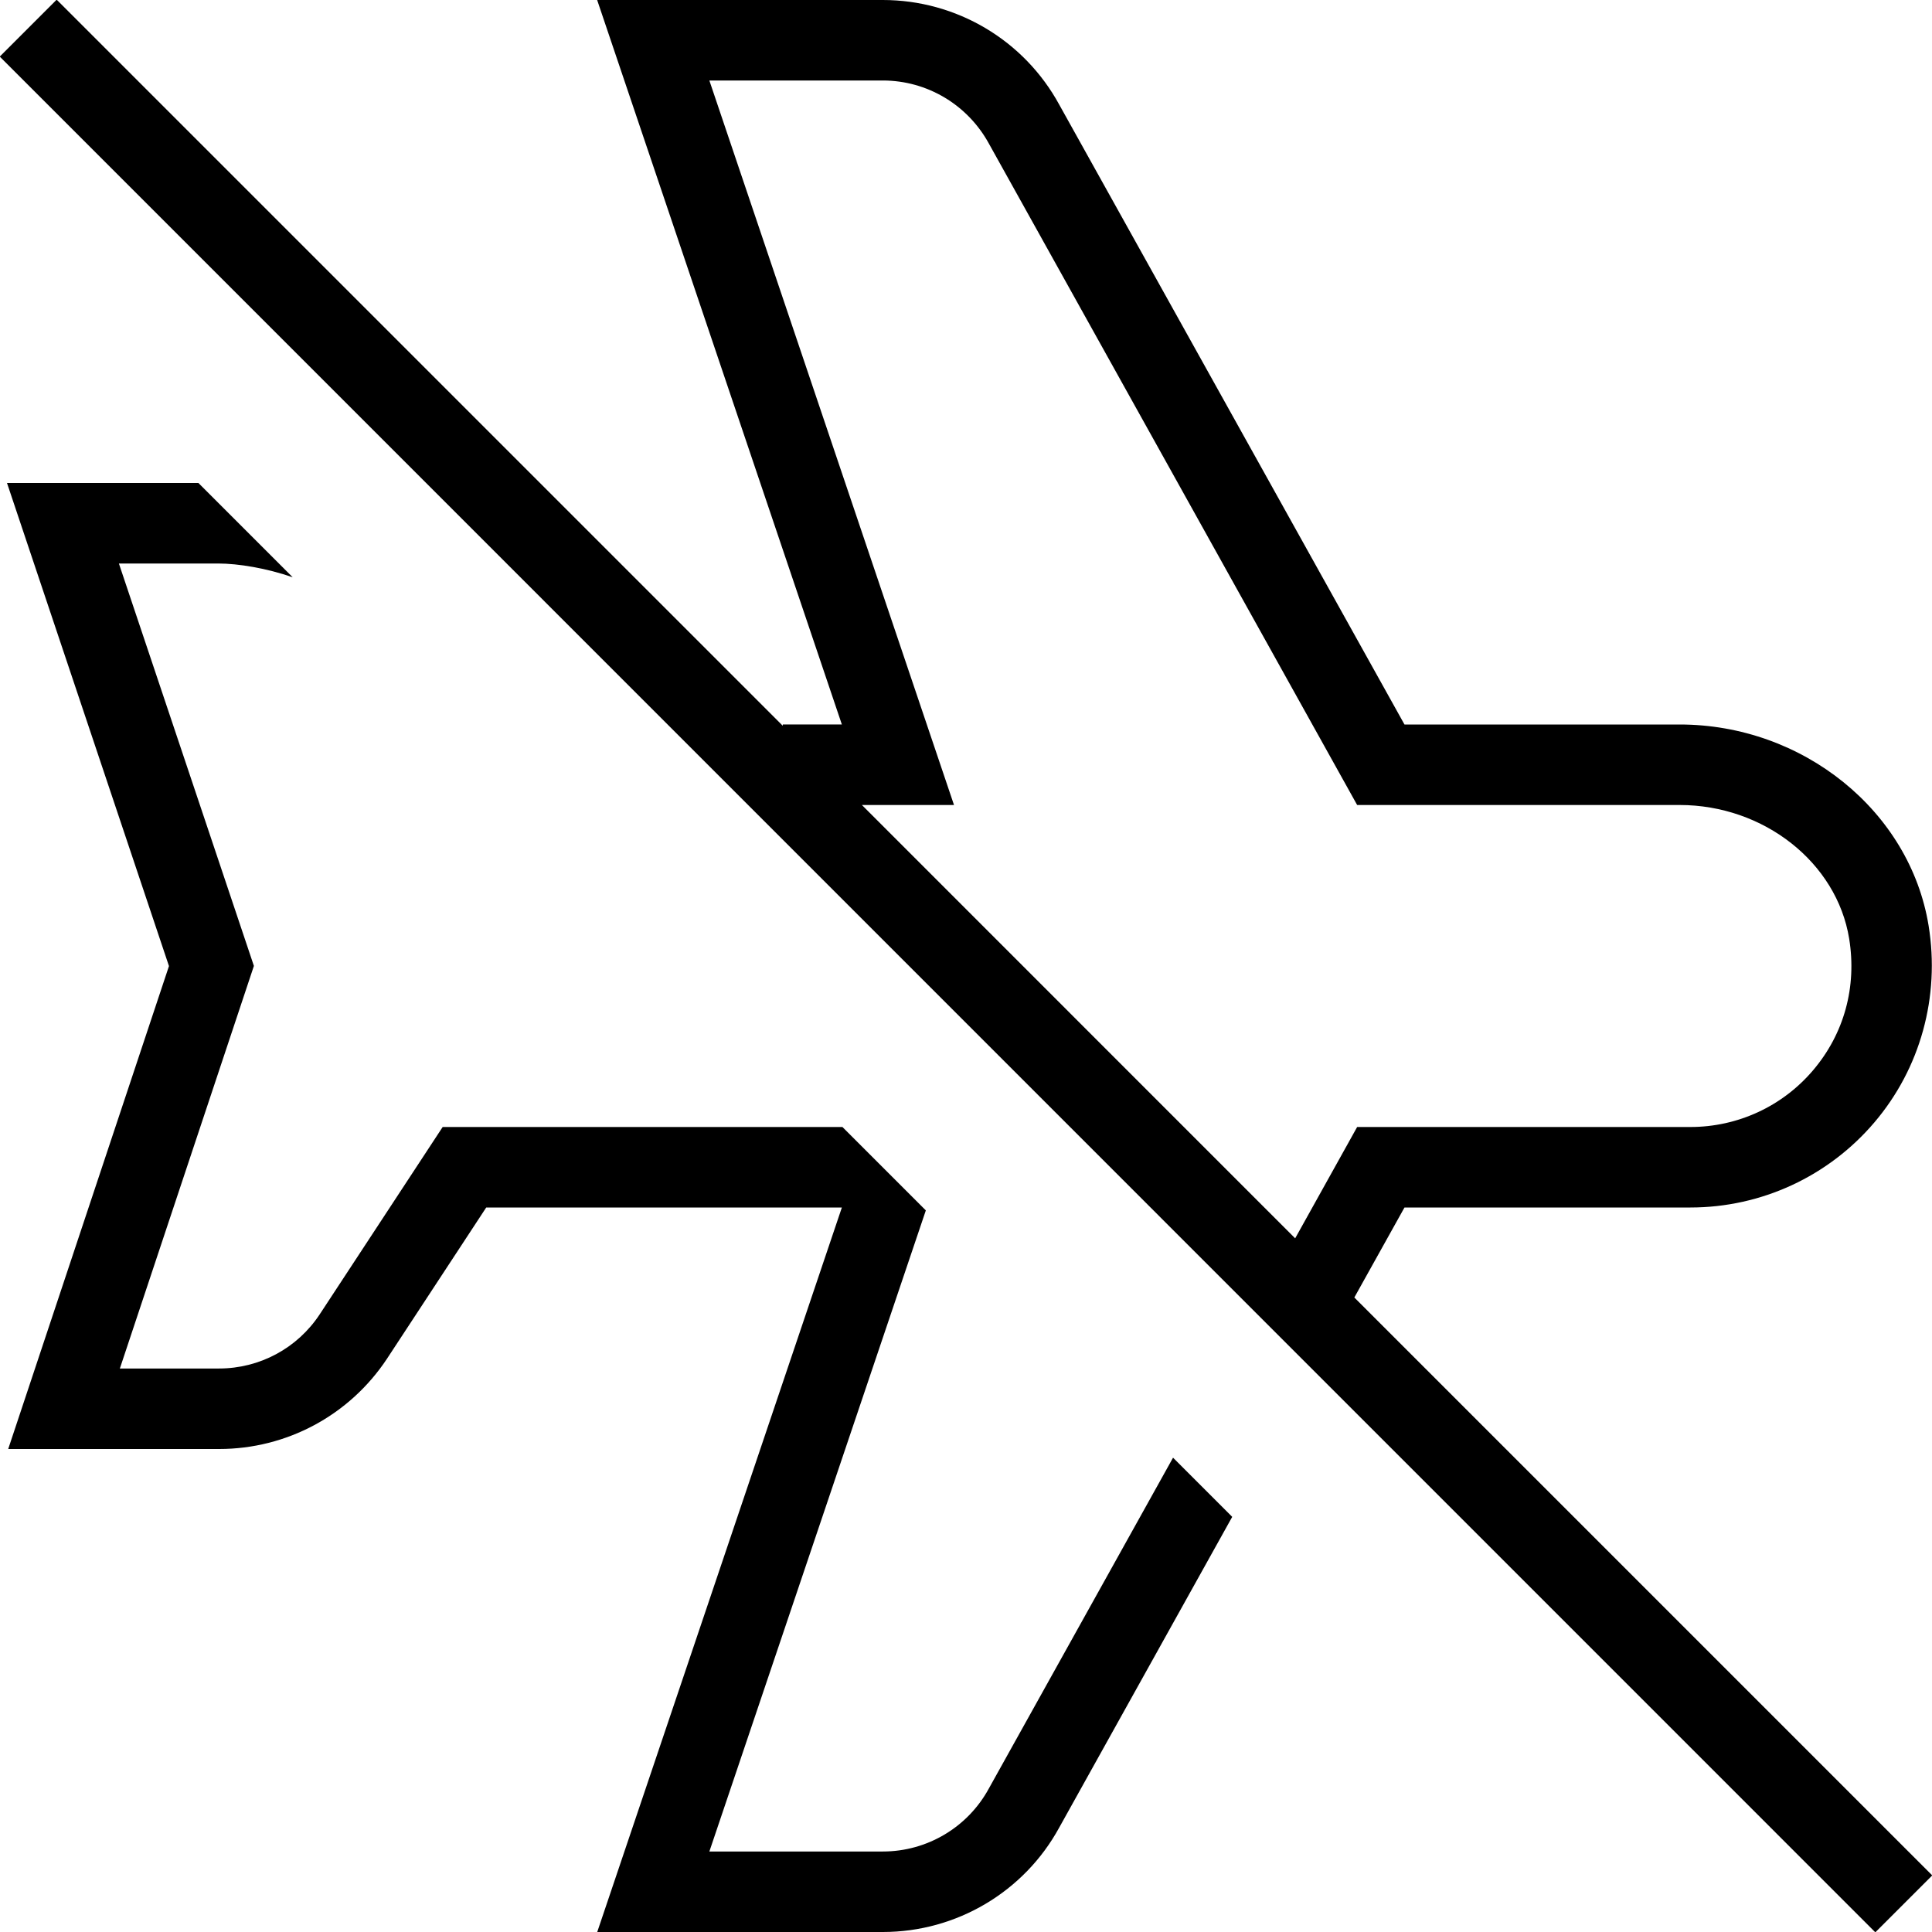 <?xml version="1.0" encoding="UTF-8"?>
<svg xmlns="http://www.w3.org/2000/svg" id="Layer_1" data-name="Layer 1" viewBox="0 0 24 24">
  <path d="m14.572,18.108l.735.735-2.148,3.858c-.436.8-1.277,1.299-2.192,1.299h-3.548l3.039-9h-4.418l-1.233,1.879c-.465.702-1.245,1.121-2.085,1.121H.102l1.997-5.999L.087,6h2.378l1.171,1.171c-.323-.112-.674-.171-.928-.171h-1.231l1.677,4.999-1.665,5.001h1.232c.504,0,.972-.251,1.25-.672l1.528-2.328h4.966l1.036,1.036-2.689,7.964h2.155c.549,0,1.054-.3,1.316-.781l2.289-4.111Zm9.431,5.189l-.707.707L-.003.703.704-.004l9.02,9.02v-.016h.734L7.418,0h3.548c.916,0,1.757.499,2.194,1.303l4.287,7.697h3.418c1.531,0,2.861,1.074,3.093,2.5.143.881-.102,1.771-.673,2.442-.571.672-1.405,1.058-2.286,1.058h-3.552l-.623,1.118,7.179,7.179Zm-12.153-13.297h-1.143l5.382,5.383.77-1.383h4.14c.588,0,1.144-.257,1.524-.705.386-.454.545-1.035.448-1.635-.154-.946-1.06-1.66-2.106-1.66h-4.006L12.285,1.785c-.265-.485-.769-.785-1.318-.785h-2.155l3.039,9Z"/>
</svg>
